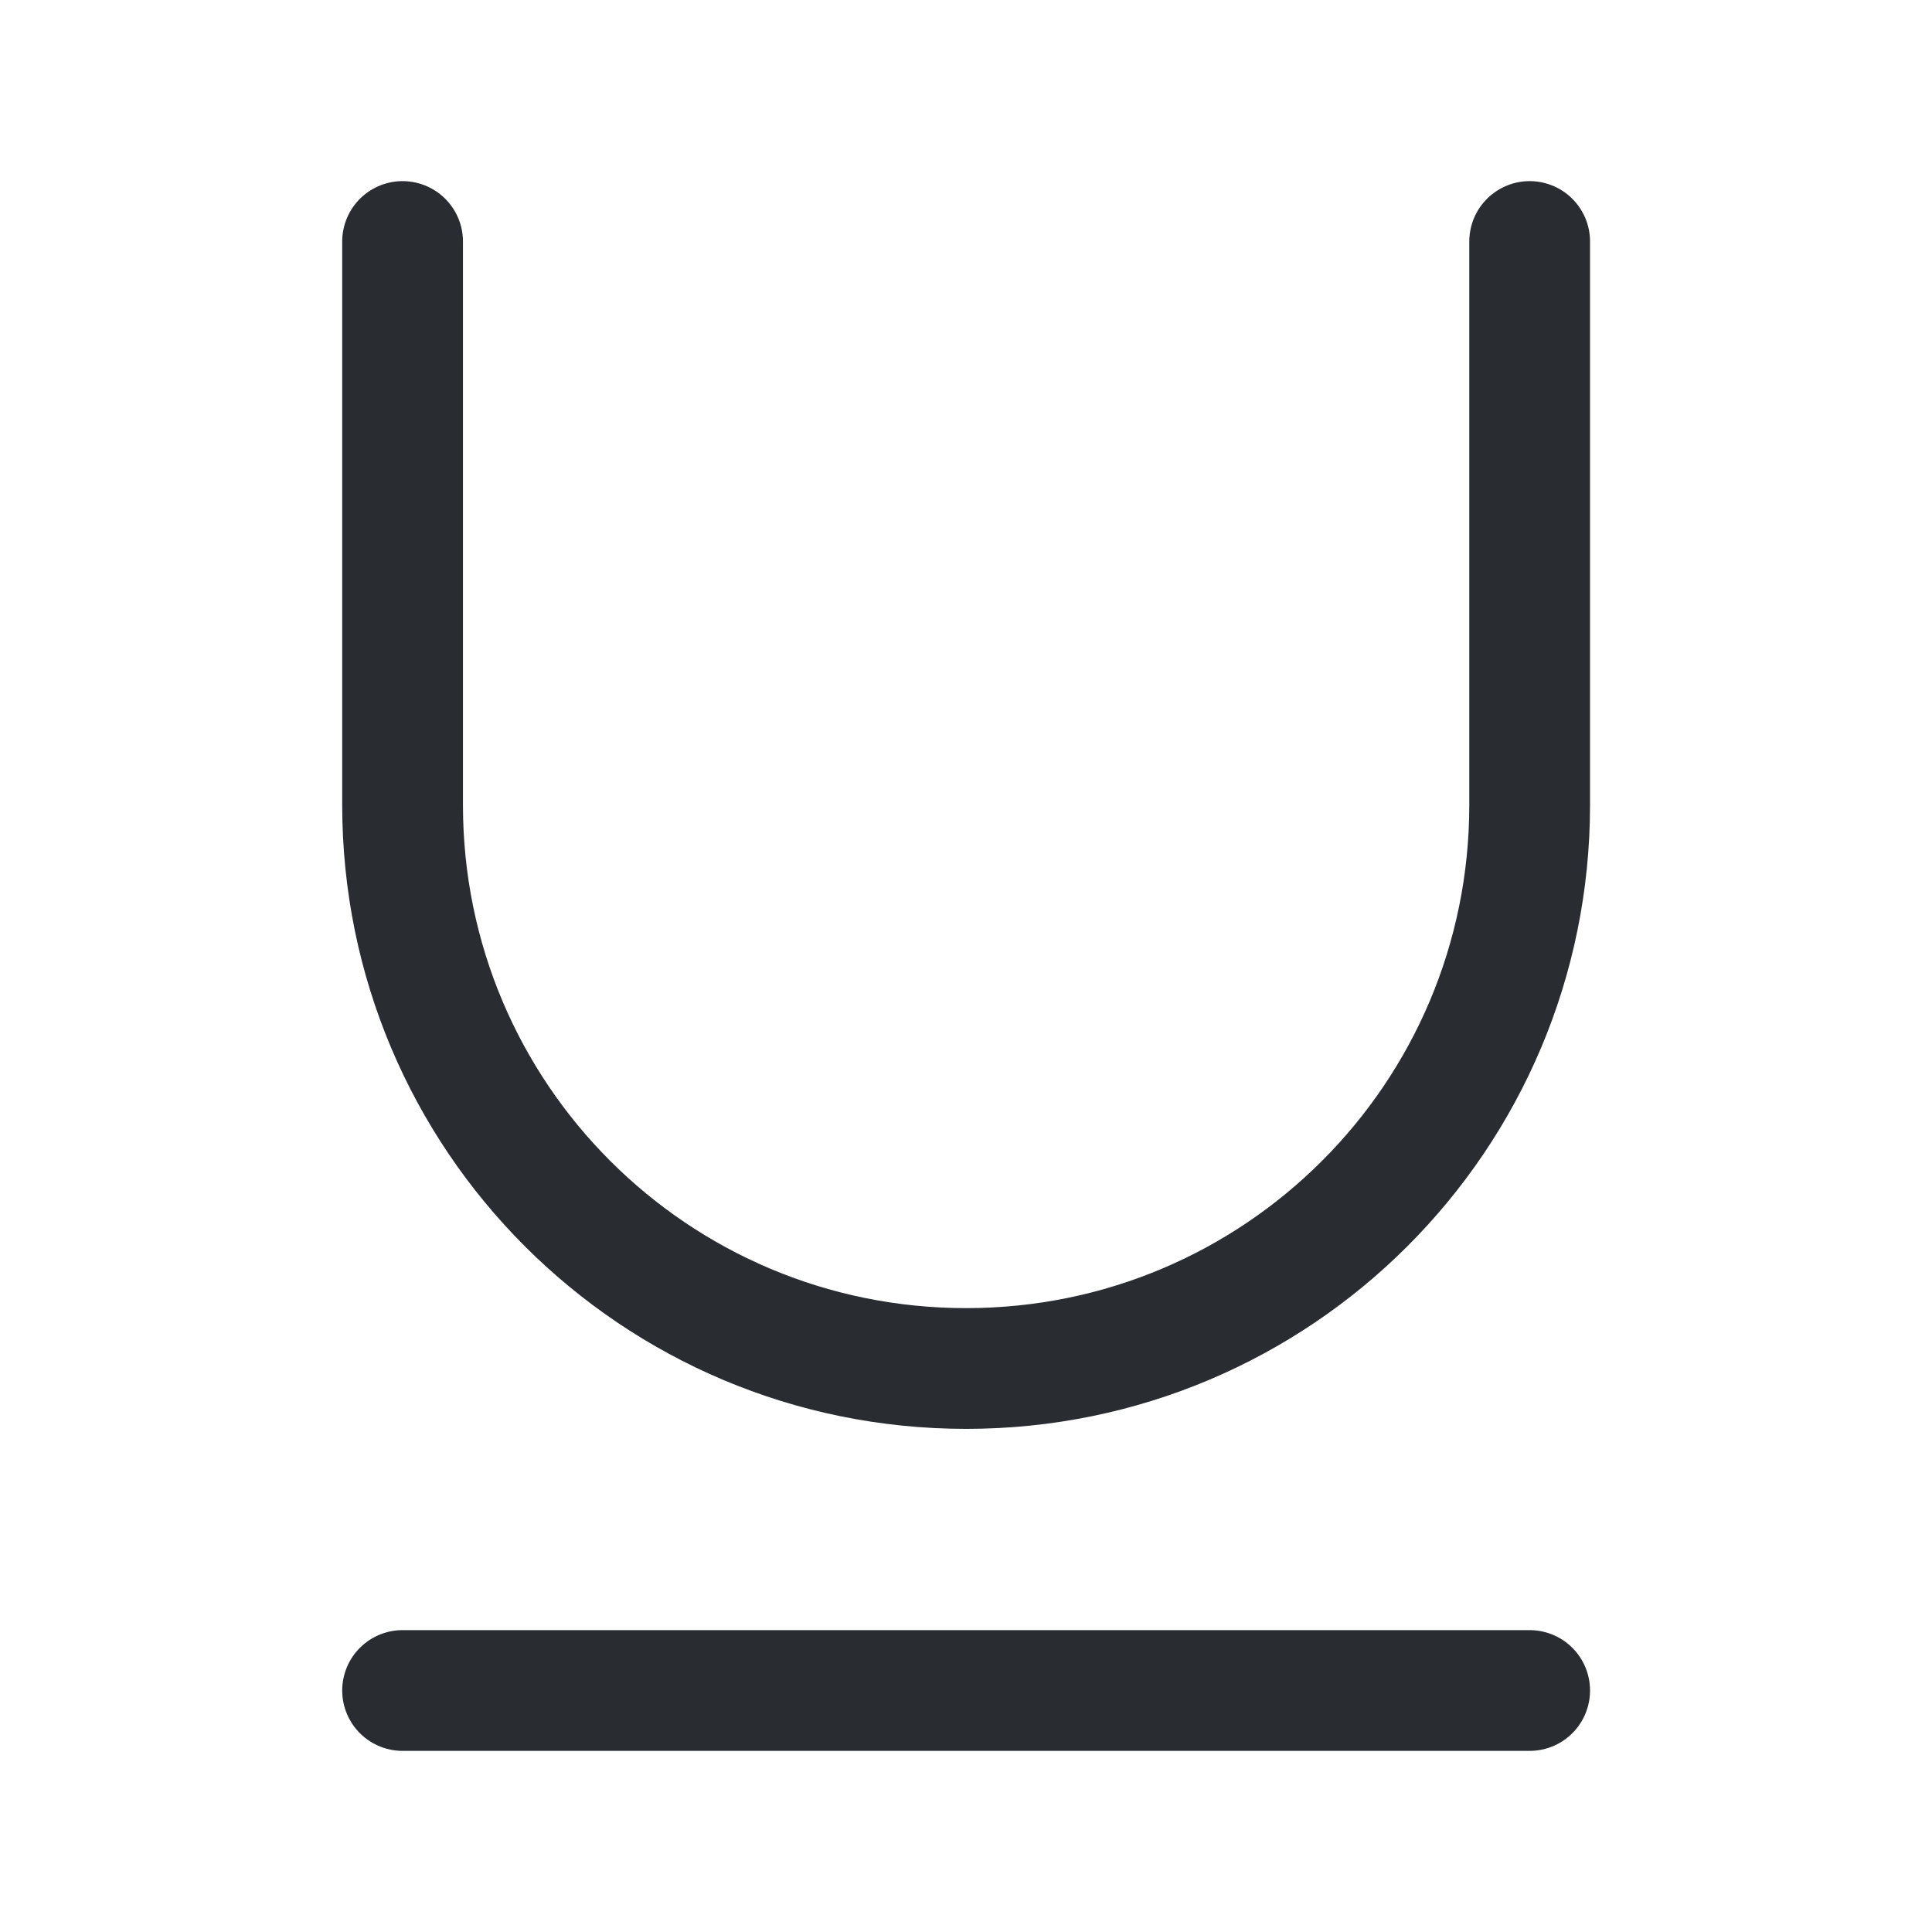 <svg width="24" height="24" viewBox="0 0 24 24" fill="none" xmlns="http://www.w3.org/2000/svg">
<path d="M5.001 21H19.002" stroke="#292D32" stroke-width="1.5" stroke-linecap="round" stroke-linejoin="round"/>
<path d="M5.001 3V10C5.001 13.87 8.131 17 12.002 17C15.871 17 19.002 13.87 19.002 10V3" stroke="#292D32" stroke-width="1.5" stroke-linecap="round" stroke-linejoin="round"/>
</svg>
